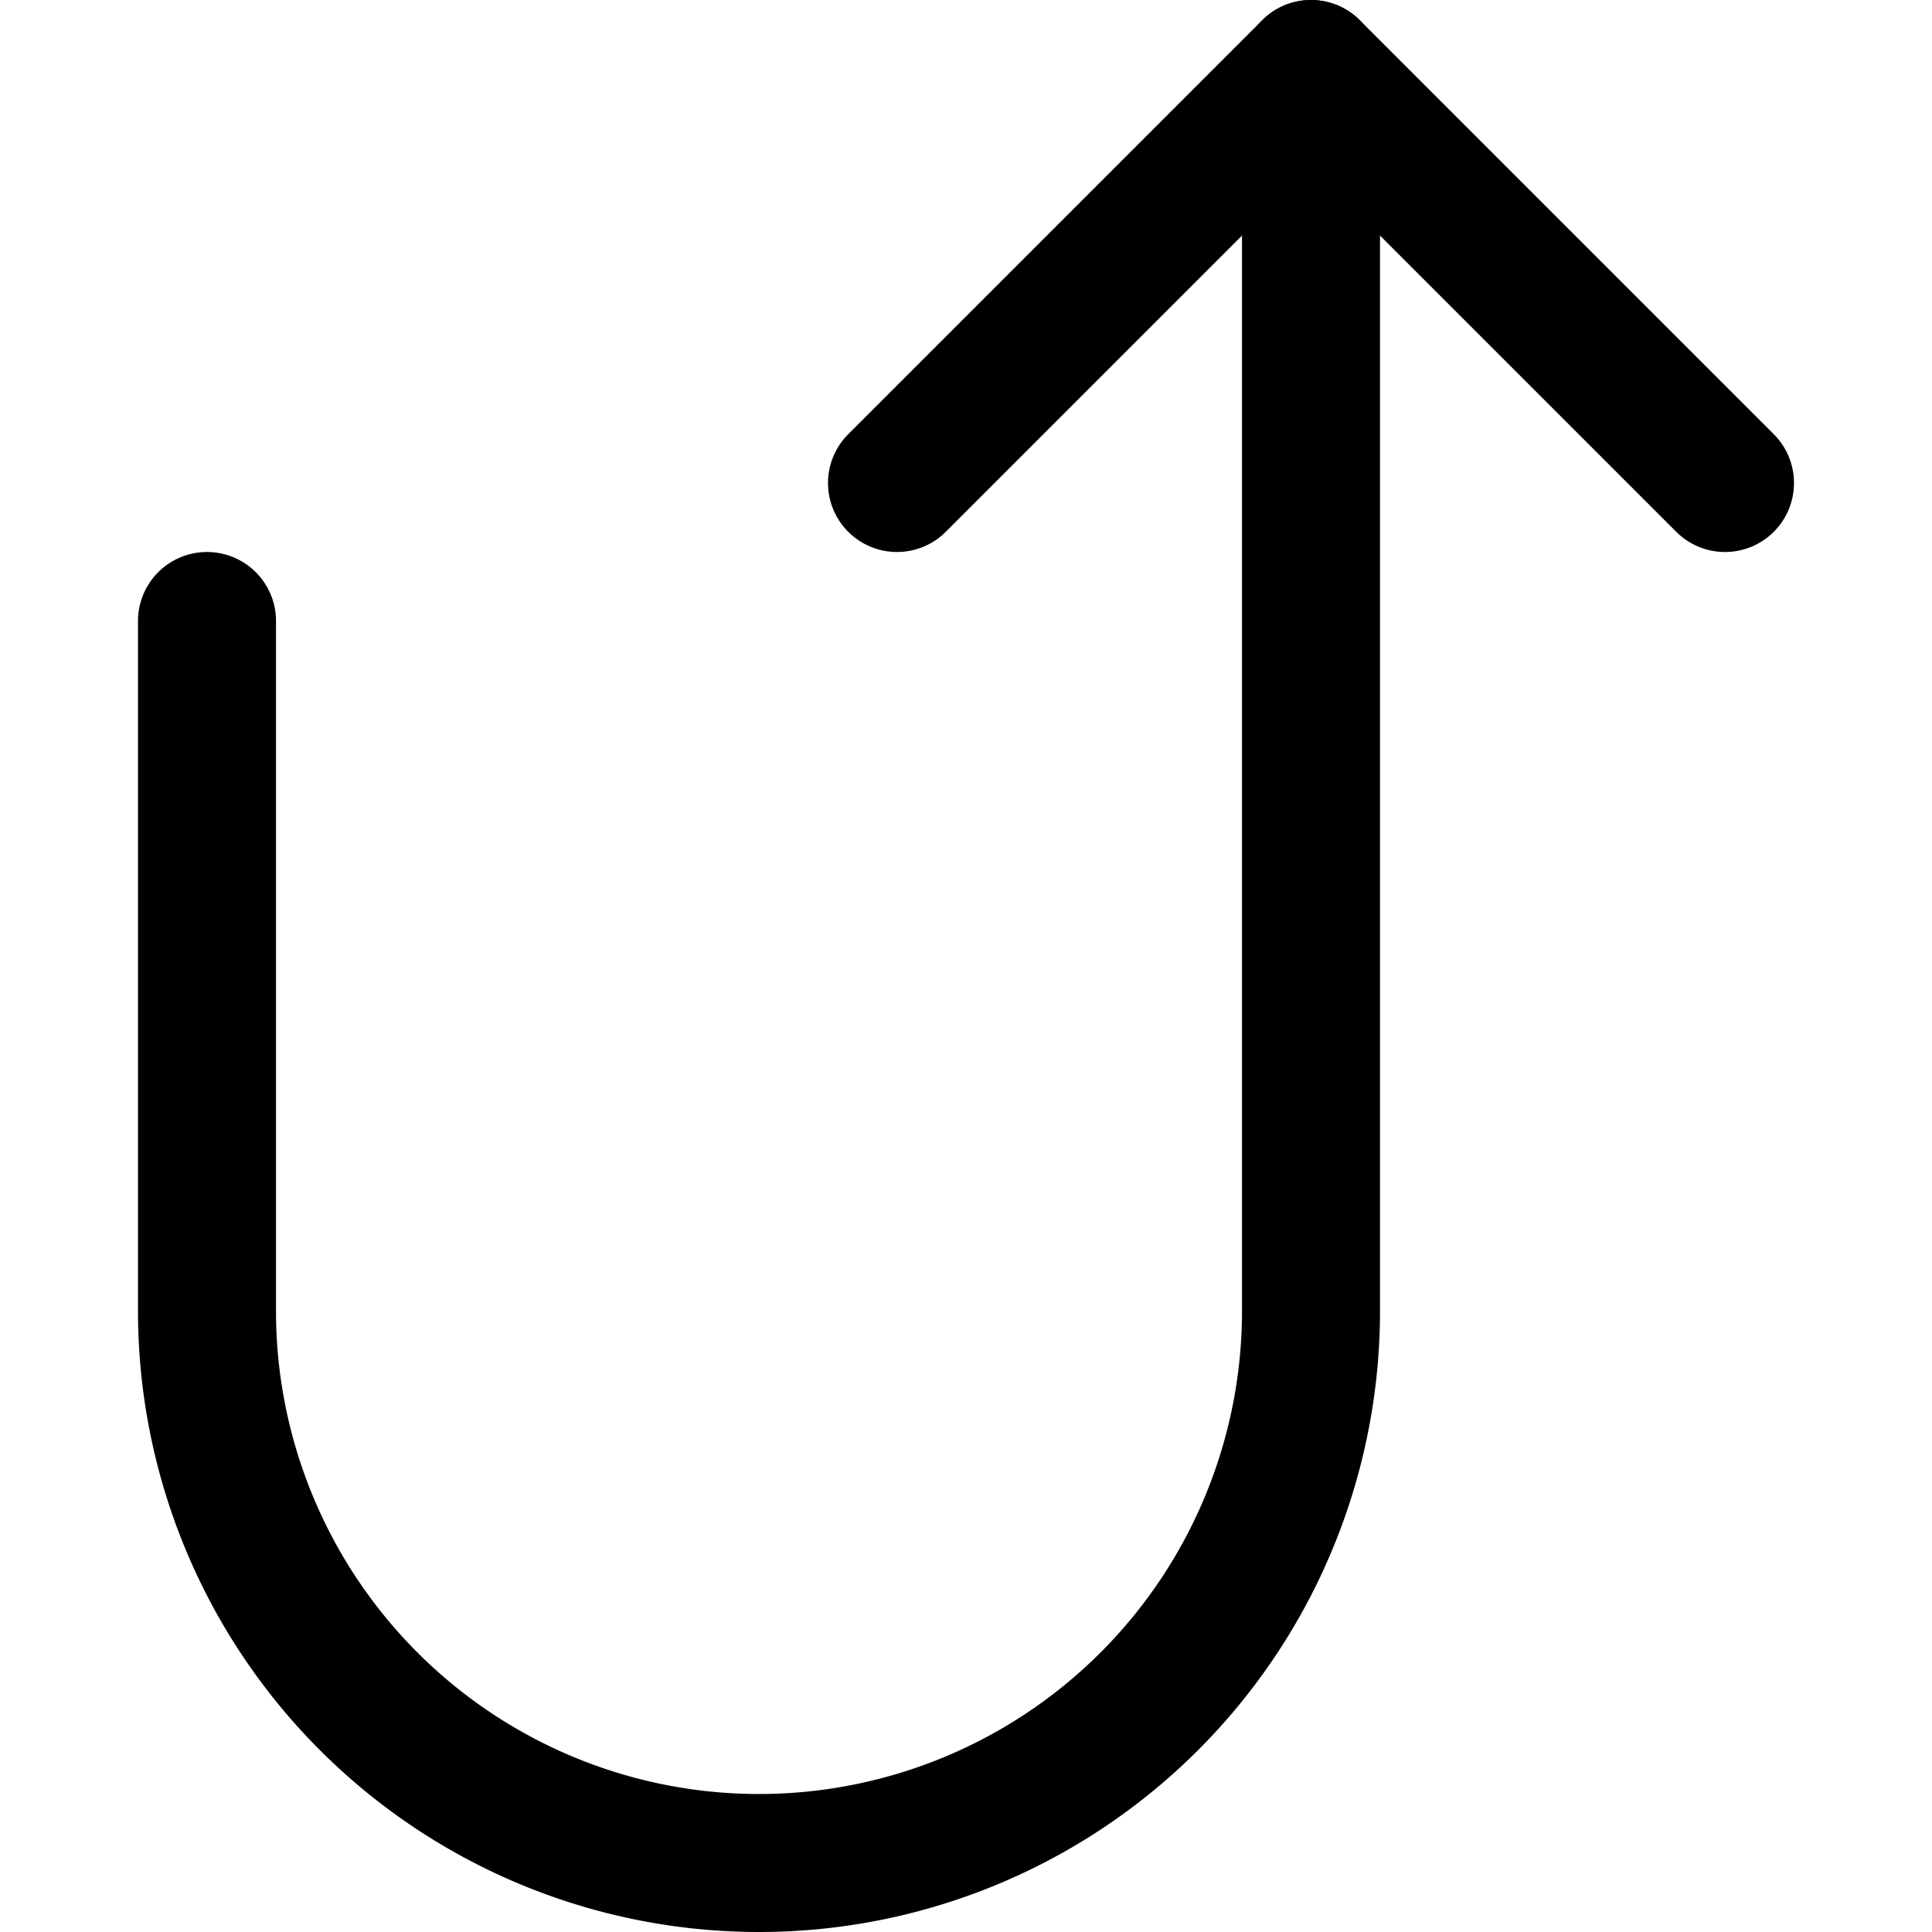 <svg xmlns="http://www.w3.org/2000/svg" viewBox="0 0 14 14">
  <g>
    <polyline points="12.5 3.5 9.5 0.5 6.5 3.5" style="fill: none;stroke: #000001;stroke-linecap: round;stroke-linejoin: round"/>
    <path d="M9.5.5v9a4,4,0,0,1-8,0v-5" style="fill: none;stroke: #000001;stroke-linecap: round;stroke-linejoin: round"/>
  </g>
</svg>
